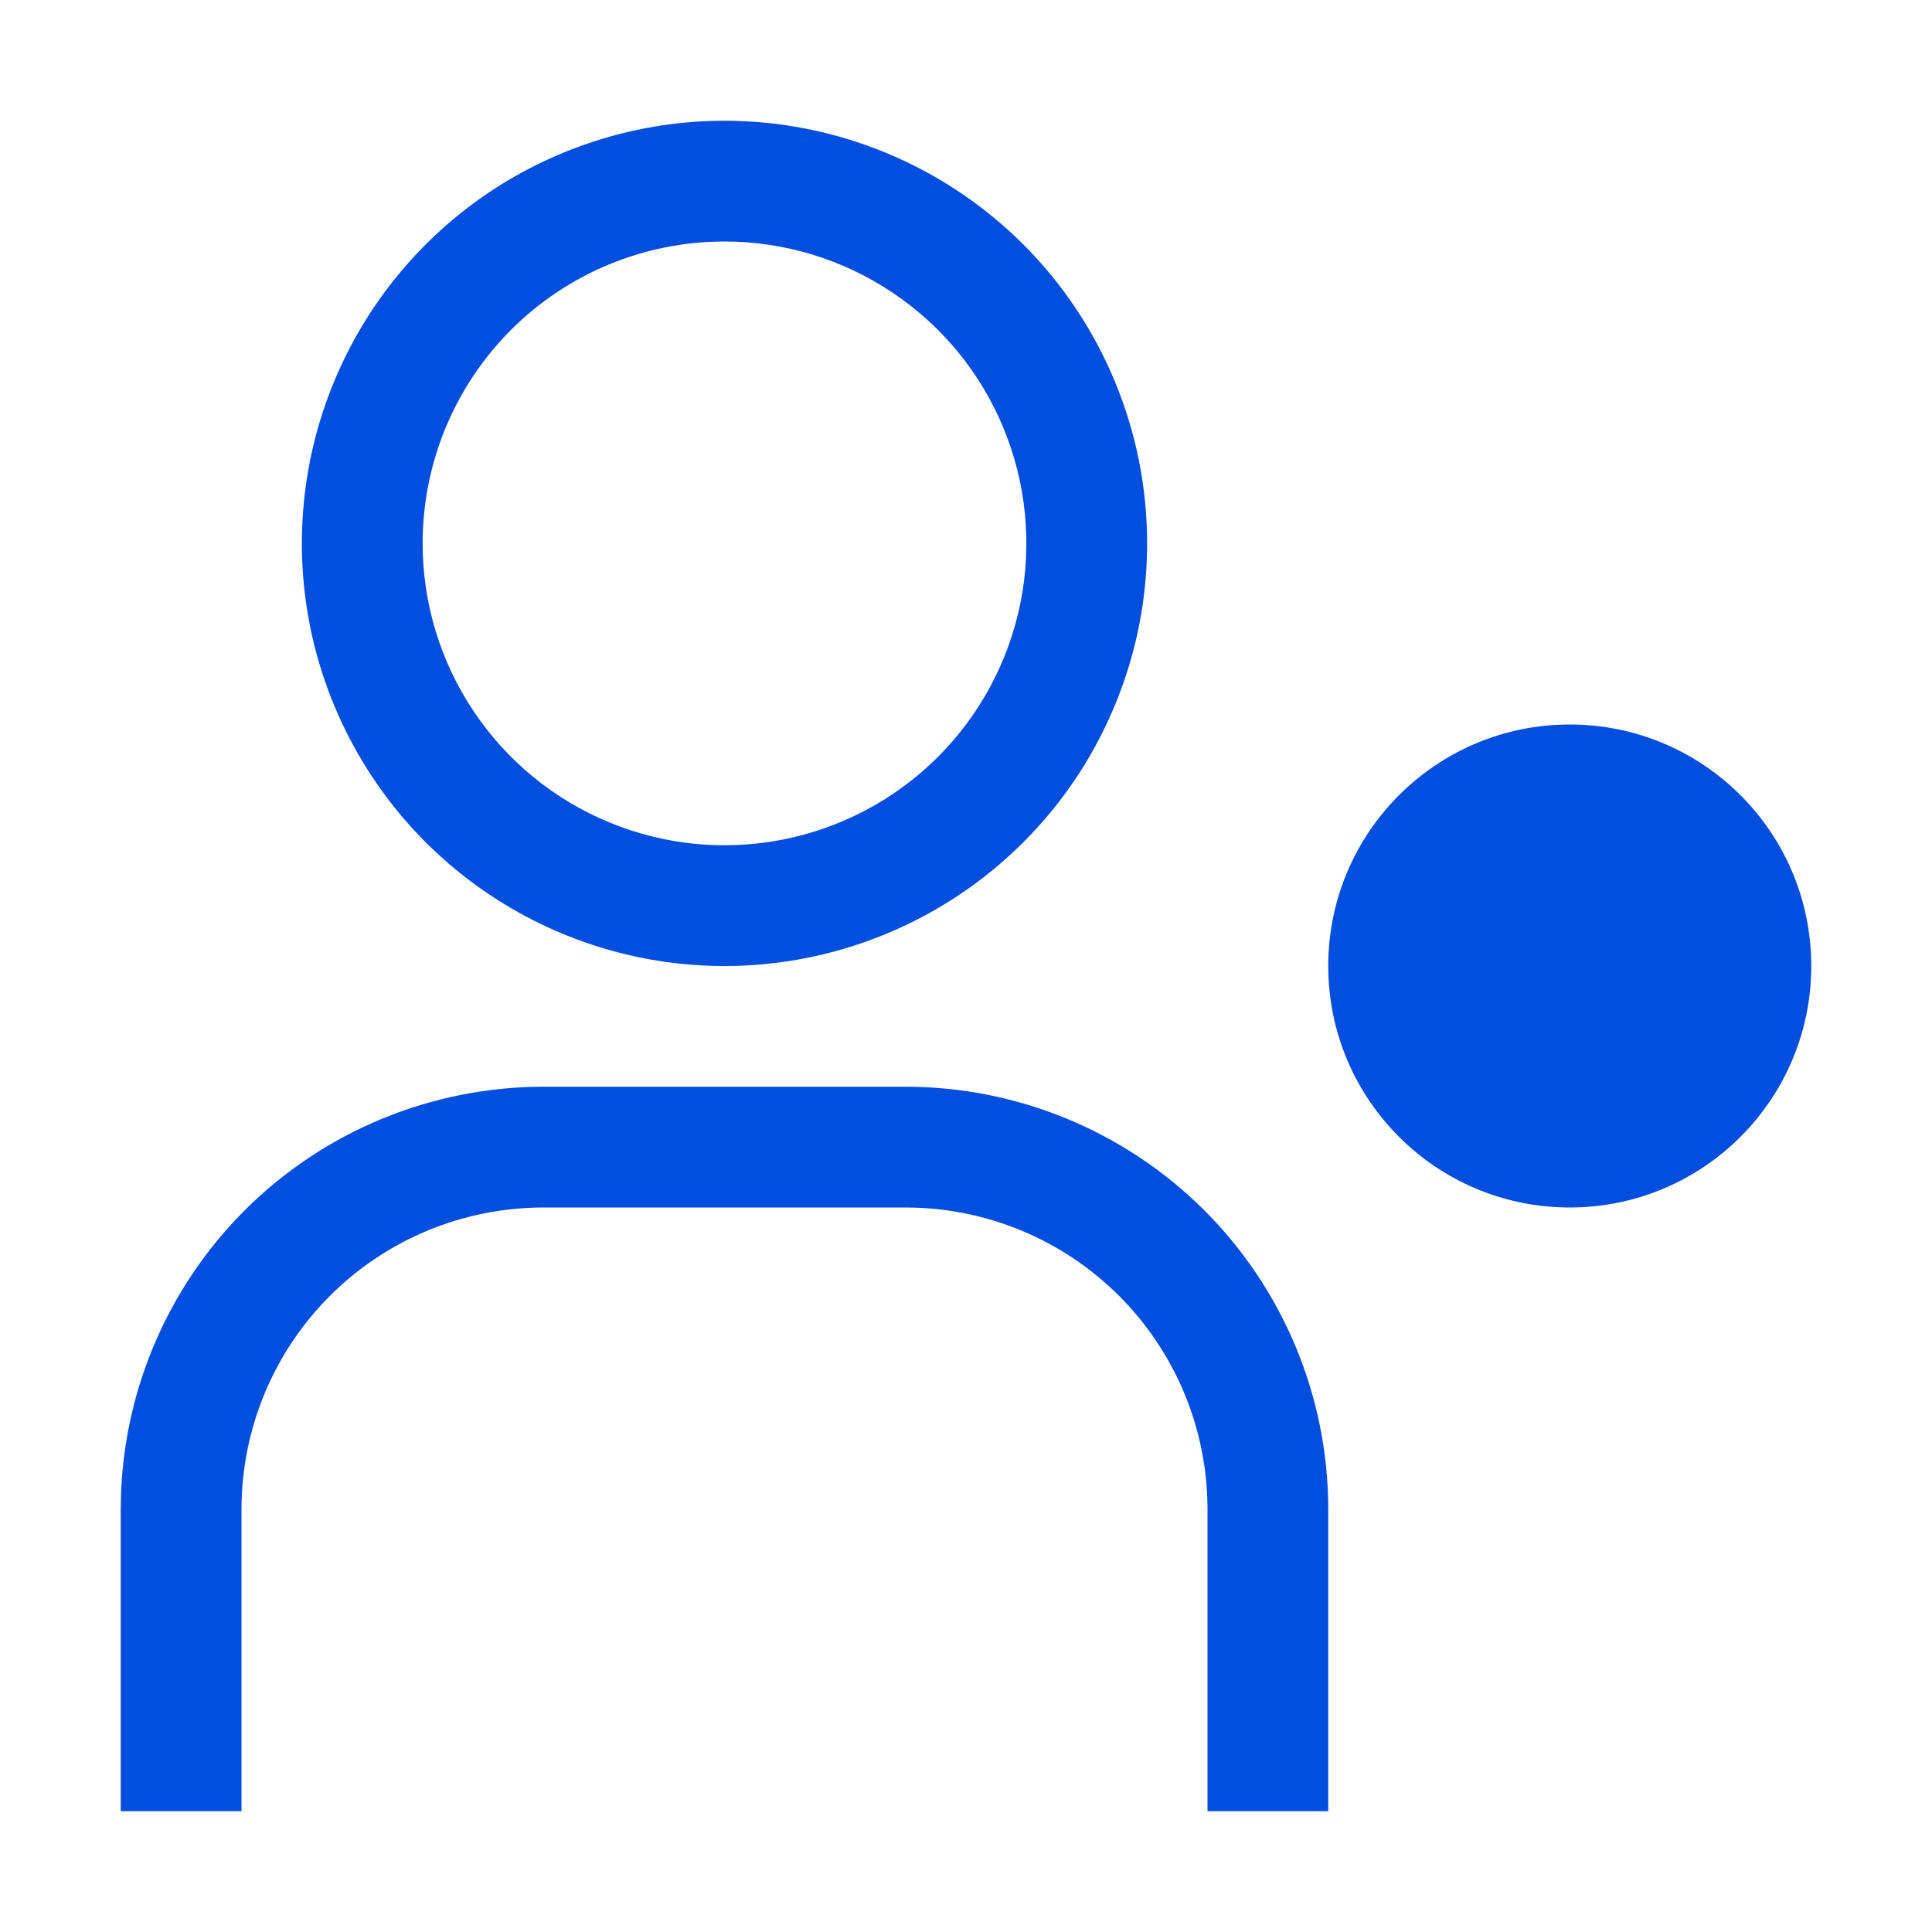 <svg width="20" height="20" viewBox="0 0 20 20" fill="none" xmlns="http://www.w3.org/2000/svg">
<g id="carbon:user-online">
<path id="Vector" d="M16.25 12.5C17.631 12.5 18.75 11.381 18.75 10C18.75 8.619 17.631 7.5 16.25 7.5C14.869 7.5 13.75 8.619 13.75 10C13.75 11.381 14.869 12.5 16.25 12.5Z" fill="#024EDF"/>
<path id="Vector_2" d="M13.75 18.75H12.5V15.625C12.5 14.796 12.171 14.001 11.585 13.415C10.999 12.829 10.204 12.5 9.375 12.5H5.625C4.796 12.5 4.001 12.829 3.415 13.415C2.829 14.001 2.5 14.796 2.5 15.625V18.75H1.25V15.625C1.25 14.465 1.711 13.352 2.531 12.531C3.352 11.711 4.465 11.25 5.625 11.25H9.375C10.535 11.25 11.648 11.711 12.469 12.531C13.289 13.352 13.75 14.465 13.75 15.625V18.75Z" fill="#024EDF"/>
<path id="Vector_3" d="M7.5 2.5C8.118 2.5 8.722 2.683 9.236 3.027C9.75 3.37 10.151 3.858 10.387 4.429C10.624 5 10.685 5.628 10.565 6.235C10.444 6.841 10.147 7.398 9.71 7.835C9.273 8.272 8.716 8.569 8.11 8.69C7.503 8.811 6.875 8.749 6.304 8.512C5.733 8.276 5.245 7.875 4.902 7.361C4.558 6.847 4.375 6.243 4.375 5.625C4.375 4.796 4.704 4.001 5.29 3.415C5.876 2.829 6.671 2.5 7.5 2.5ZM7.5 1.25C6.635 1.25 5.789 1.507 5.069 1.987C4.35 2.468 3.789 3.151 3.458 3.951C3.127 4.75 3.04 5.63 3.209 6.479C3.378 7.327 3.795 8.107 4.406 8.719C5.018 9.33 5.798 9.747 6.646 9.916C7.495 10.085 8.375 9.998 9.174 9.667C9.974 9.336 10.657 8.775 11.138 8.056C11.618 7.336 11.875 6.49 11.875 5.625C11.875 4.465 11.414 3.352 10.594 2.531C9.773 1.711 8.66 1.25 7.5 1.25Z" fill="#024EDF"/>
</g>
</svg>
